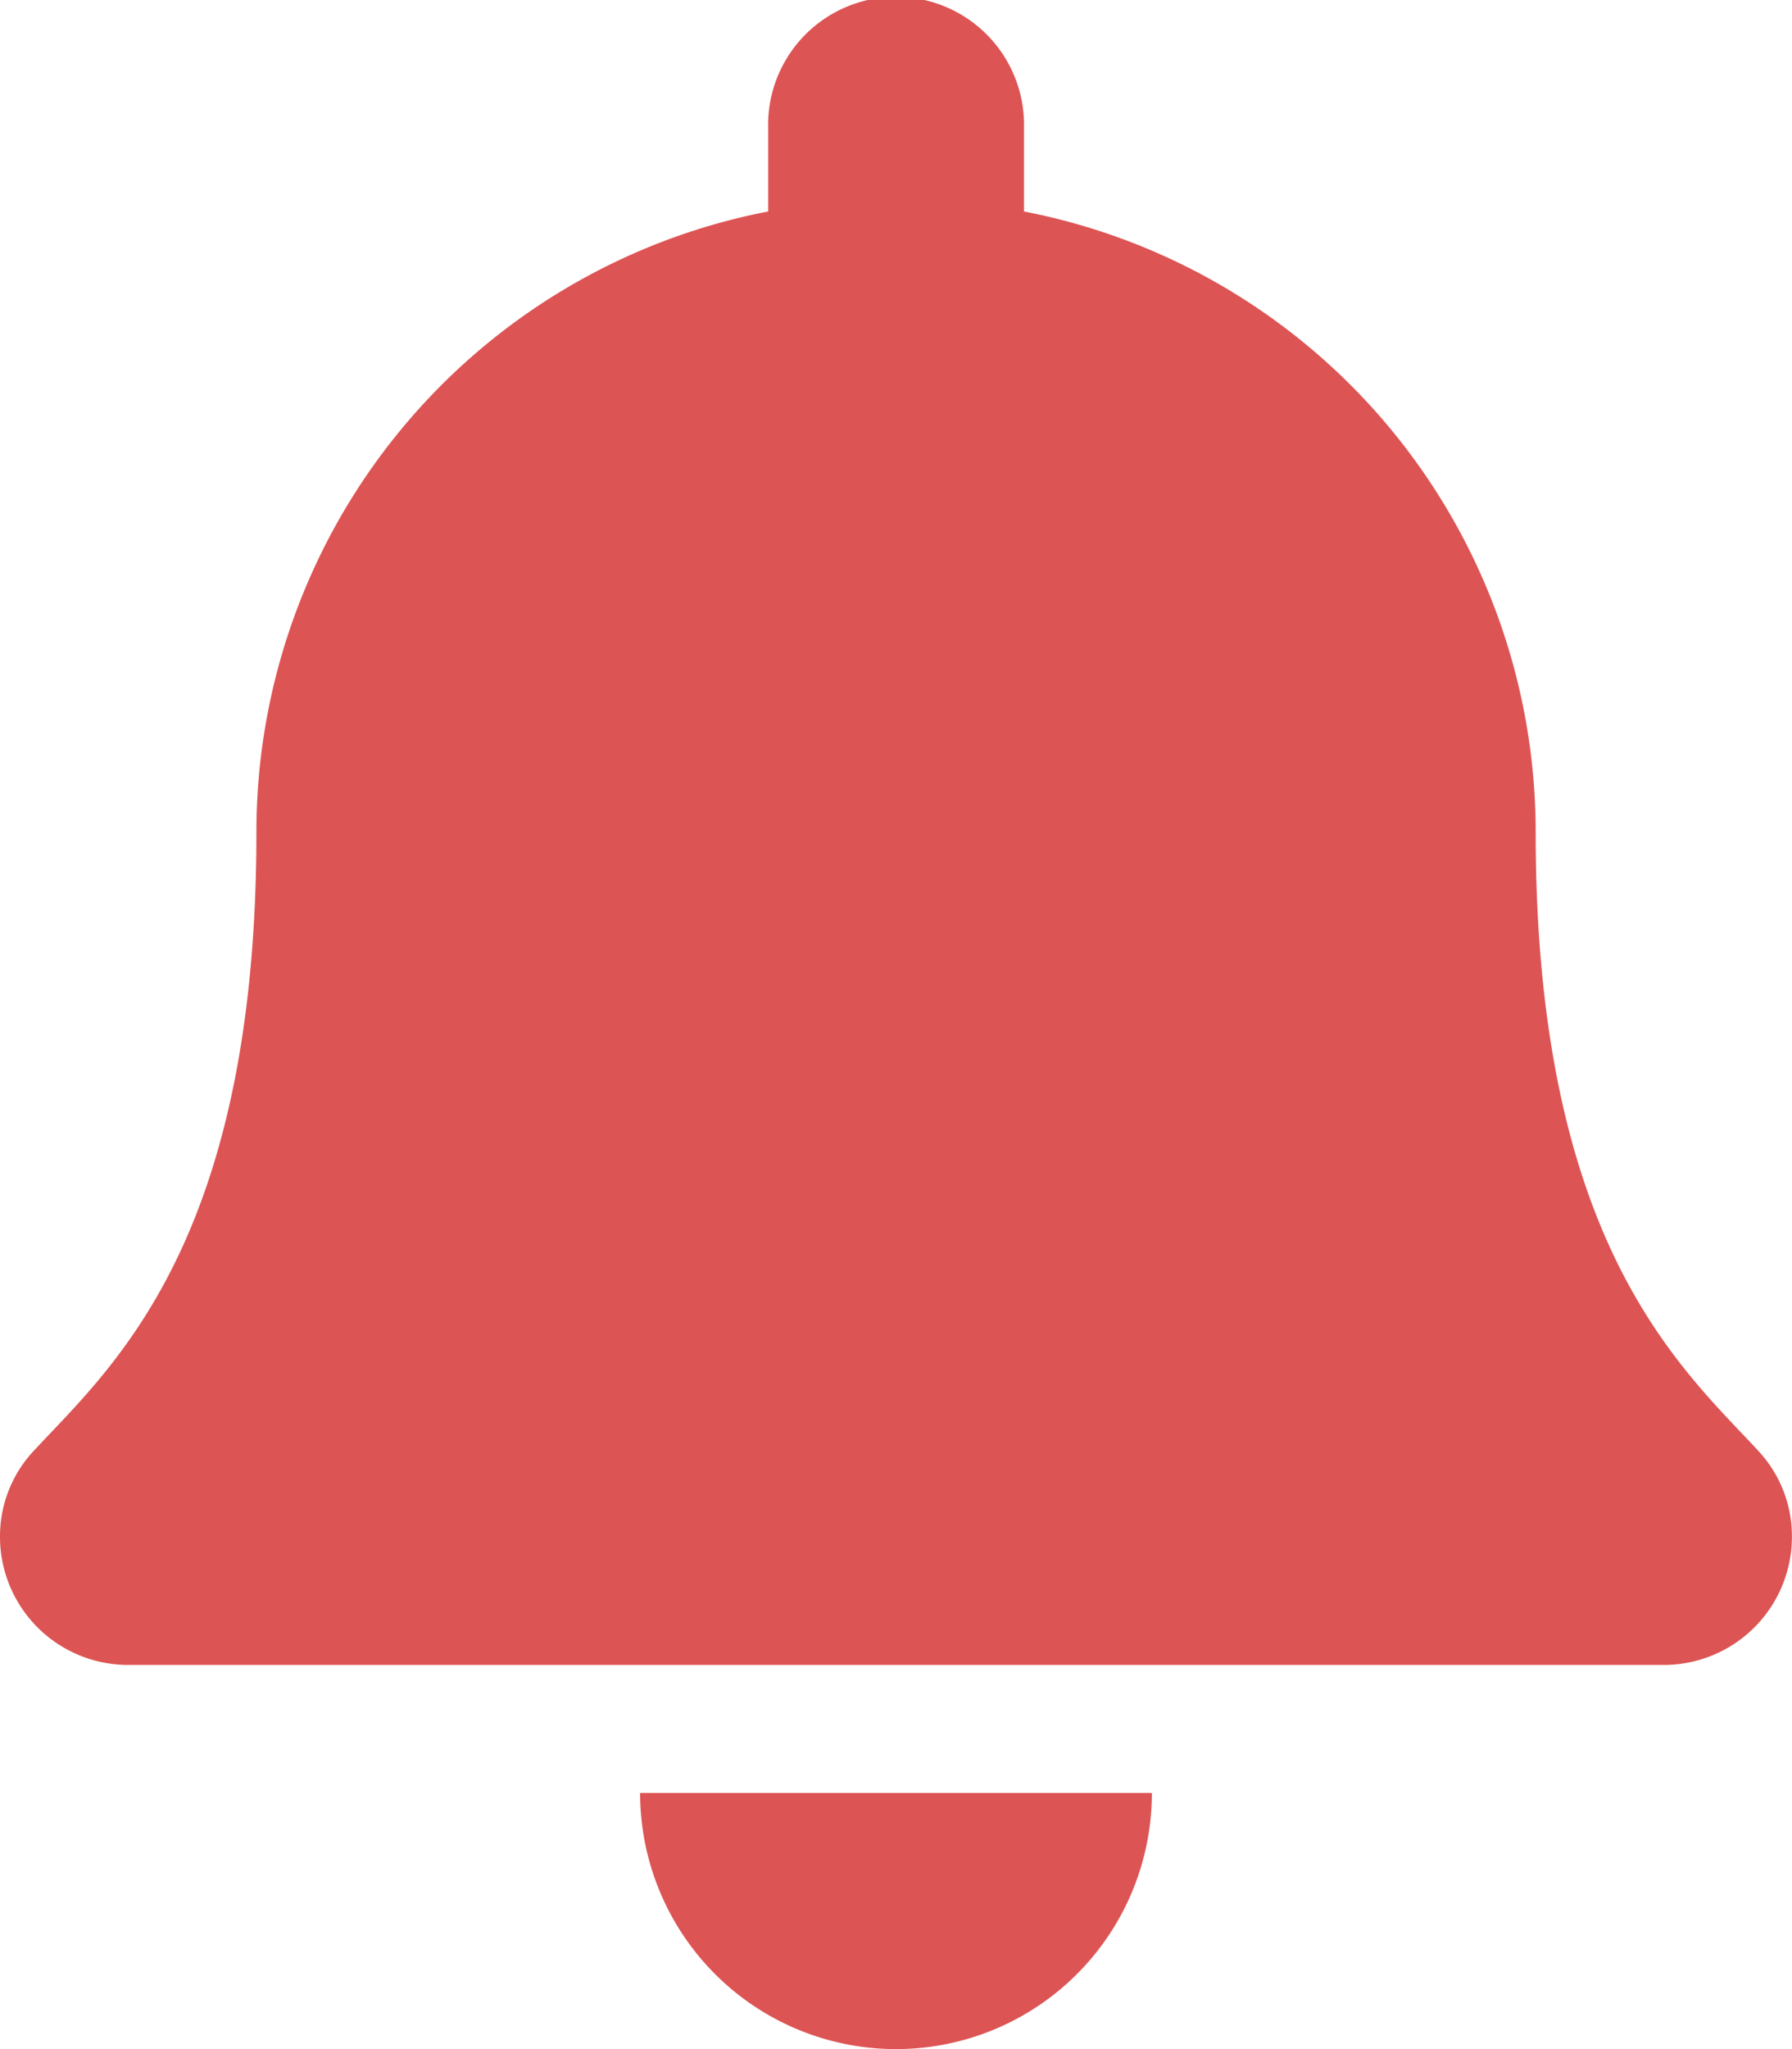 <svg xmlns="http://www.w3.org/2000/svg" width="21.875" height="25" viewBox="0 0 21.875 25">
  <defs>
    <style>
      .cls-1 {
        fill: #dd5454;
      }
    </style>
  </defs>
  <path id="Icon_awesome-bell" data-name="Icon awesome-bell" class="cls-1" d="M10.937,25a3.124,3.124,0,0,0,3.124-3.125H7.814A3.124,3.124,0,0,0,10.937,25Zm10.517-7.31c-.943-1.014-2.708-2.539-2.708-7.534A7.711,7.711,0,0,0,12.5,2.58V1.563a1.562,1.562,0,1,0-3.123,0V2.58a7.711,7.711,0,0,0-6.247,7.576c0,5-1.765,6.52-2.708,7.534A1.526,1.526,0,0,0,0,18.75a1.564,1.564,0,0,0,1.567,1.563h18.74a1.564,1.564,0,0,0,1.567-1.562,1.525,1.525,0,0,0-.42-1.06Z" transform="translate(0)"/>
</svg>
